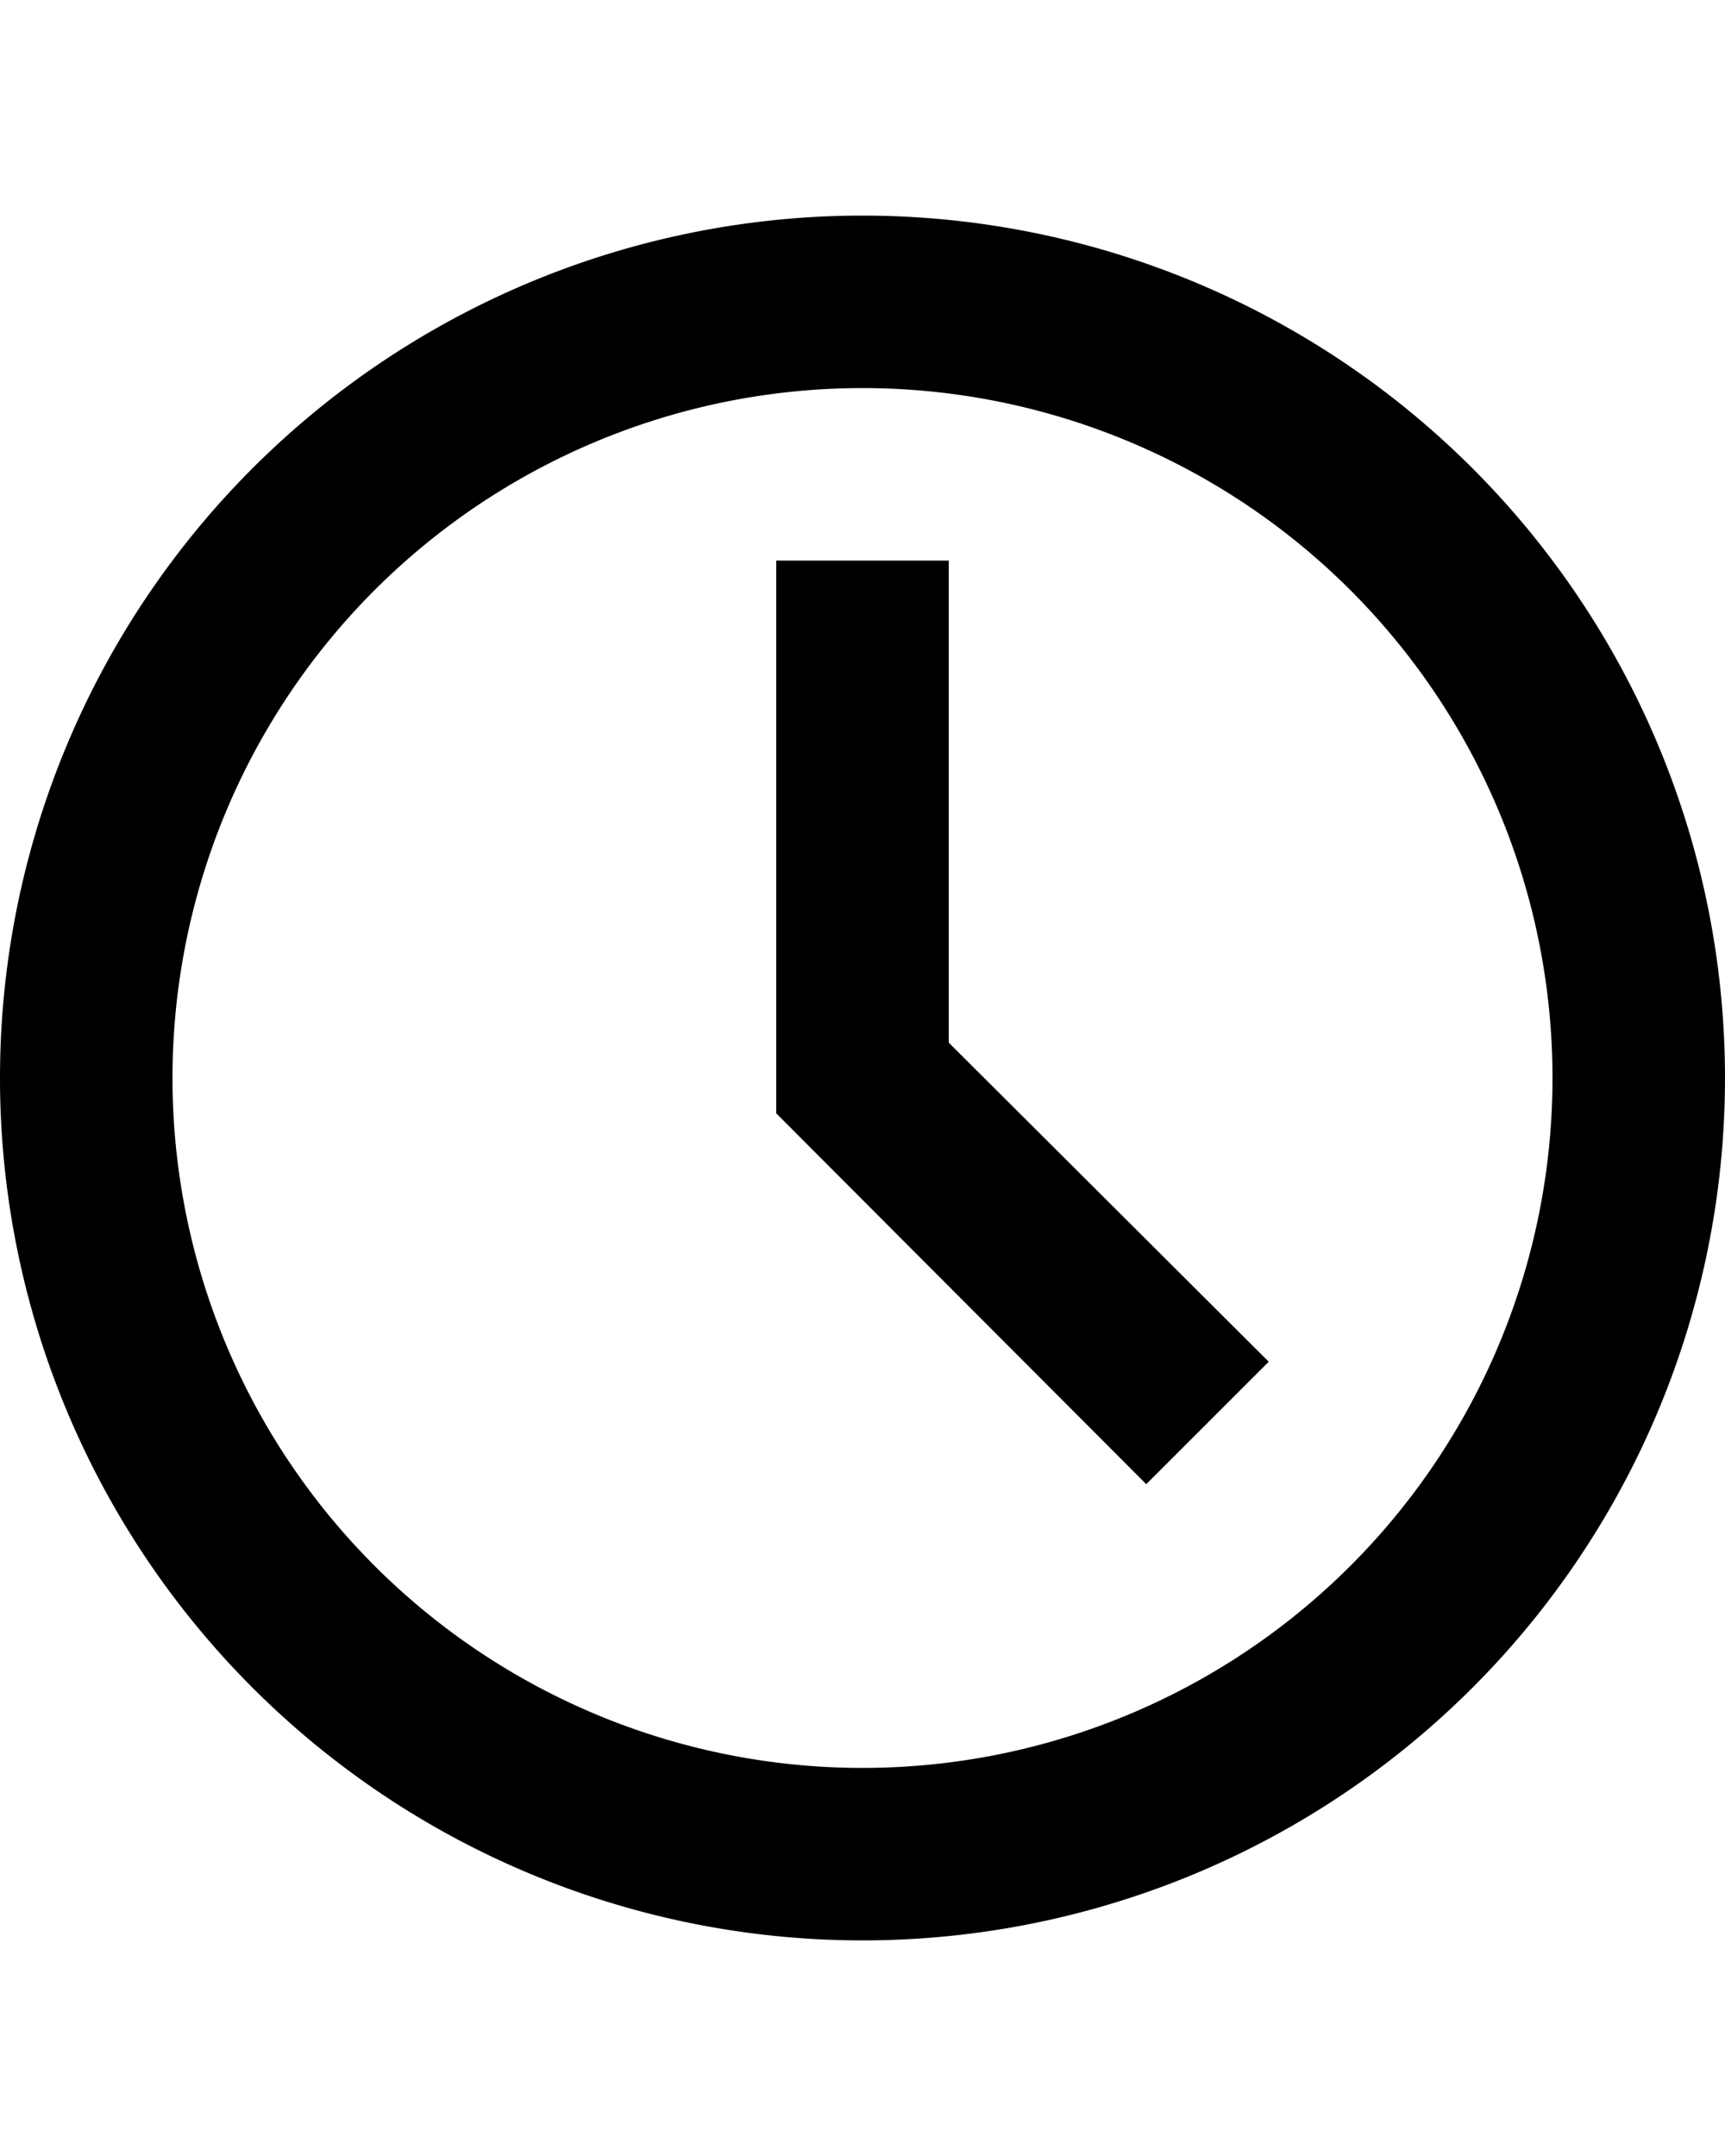 <svg xmlns="http://www.w3.org/2000/svg" viewBox="0 0 20 20" width="16px"><path d="M12,2A10,10,0,1,0,22,12,10,10,0,0,0,12,2Zm0,2a8,8,0,1,1-8,8A8,8,0,0,1,12,4ZM11,6v6.41l4.29,4.3,1.42-1.42L13,11.59V6Z" transform="translate(-2 -2)" fill="black"/></svg>
